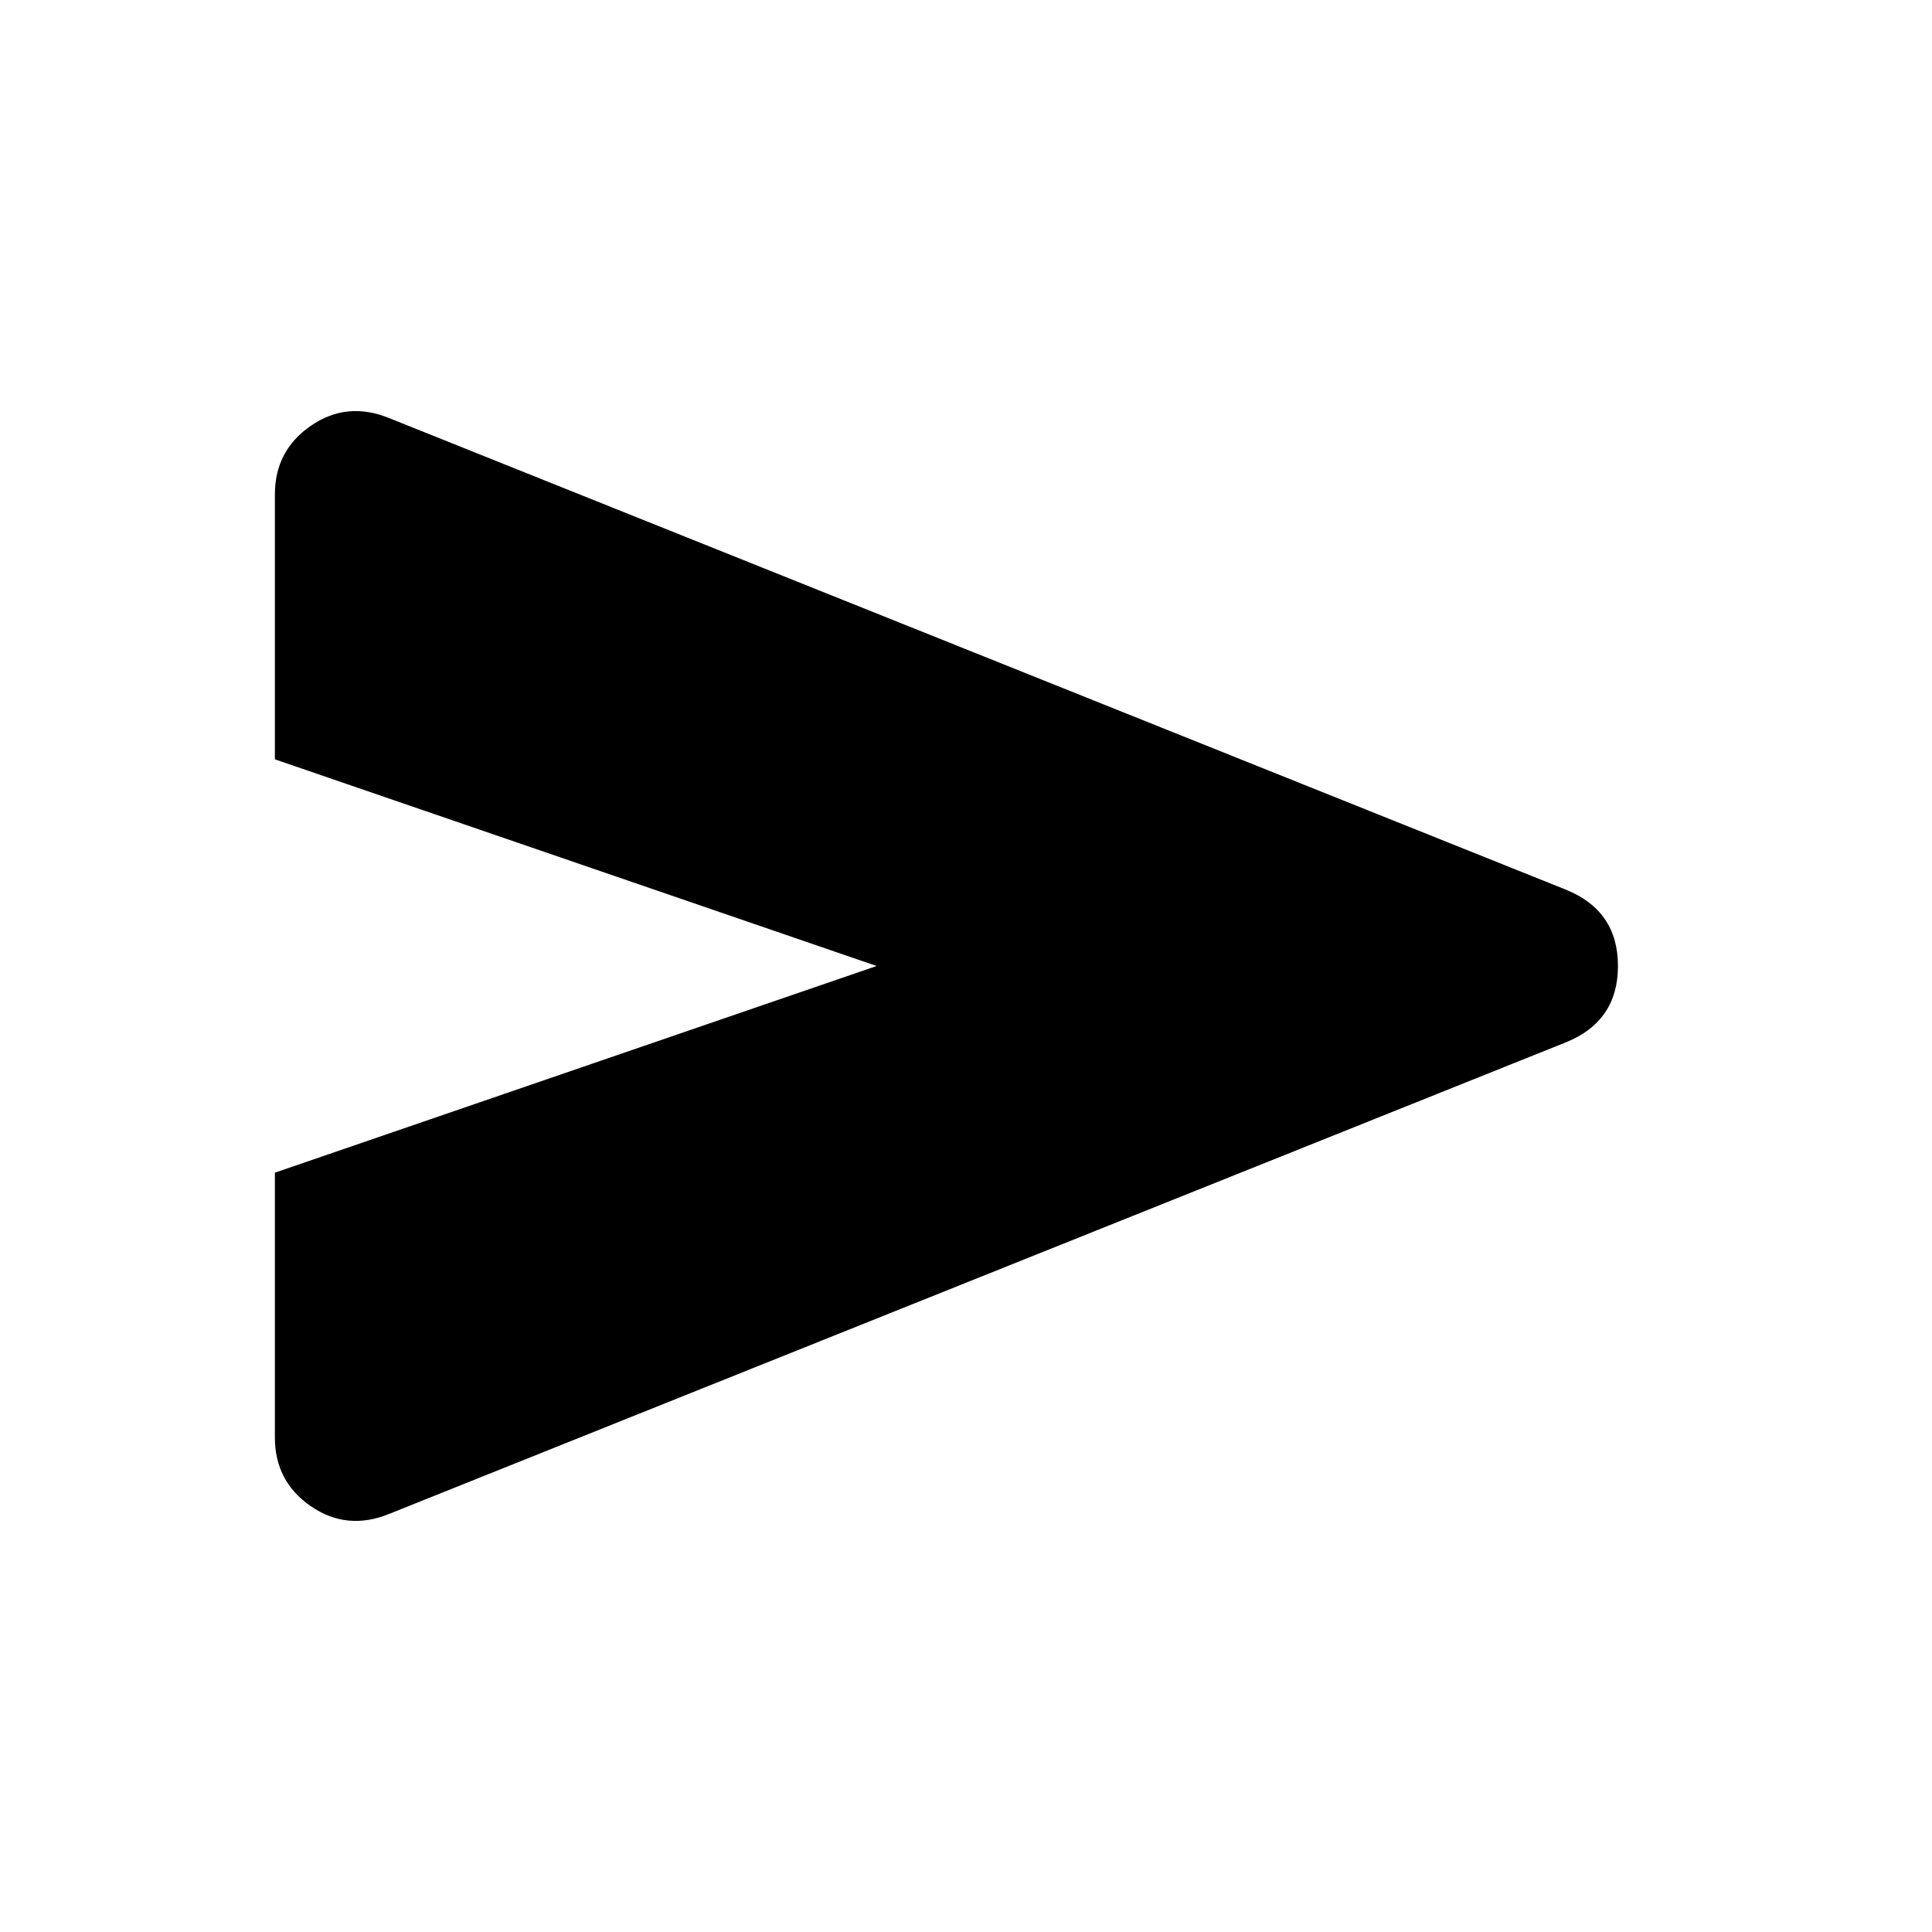 <svg xmlns="http://www.w3.org/2000/svg" height="20" viewBox="0 -960 960 960" width="20"><path d="M193.239-207.696q-20.869 8.435-38.761-3.858-17.891-12.294-17.891-34.163v-131.587l299-102.696-299-102.696v-131.587q0-21.869 17.891-34.163 17.892-12.293 38.761-3.858l584.609 234.282q26.109 10.435 26.109 38.022 0 27.587-26.109 38.022L193.239-207.696Z"/></svg>